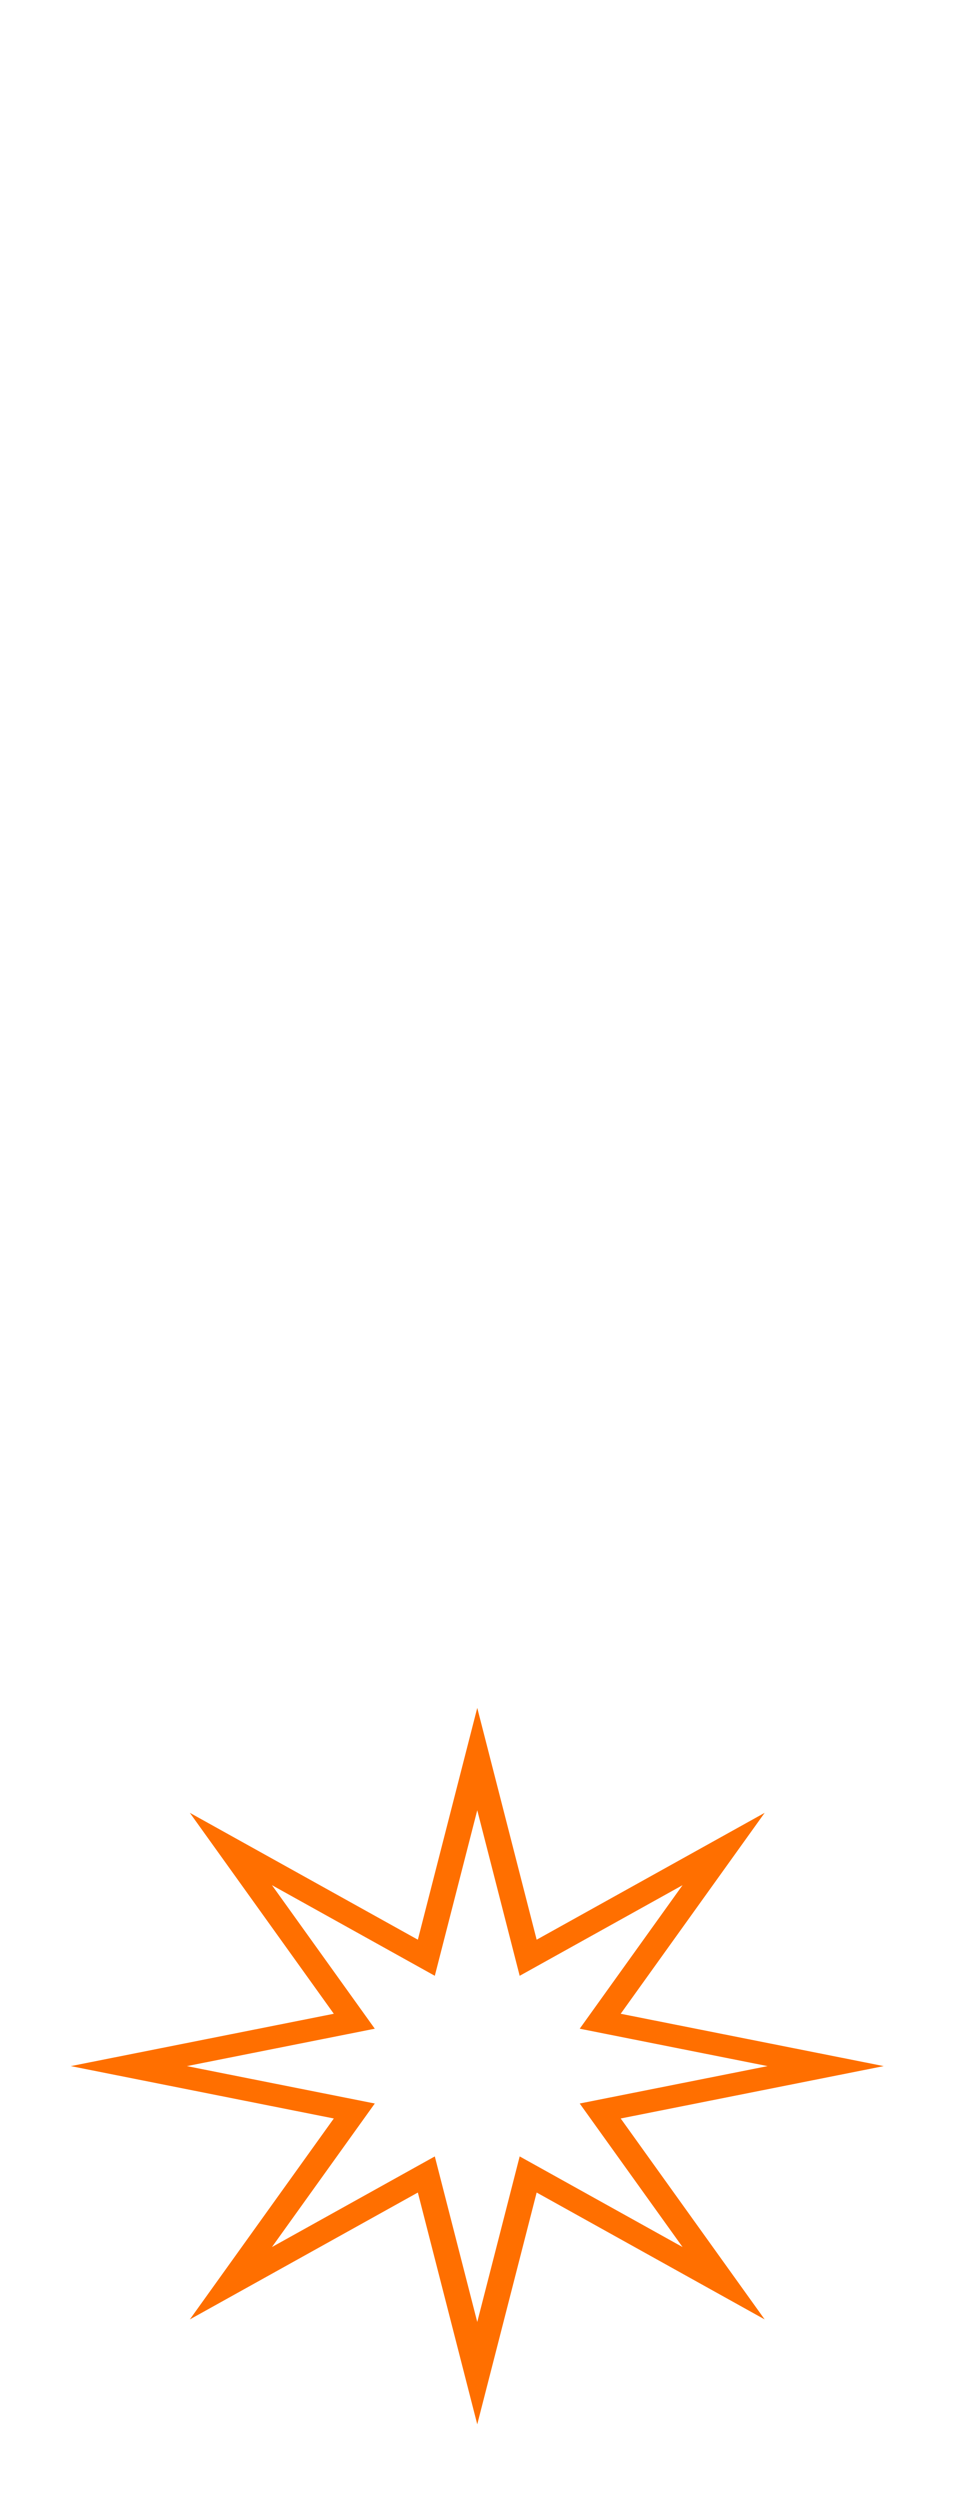 <svg width="38" height="99" viewBox="0 0 38 99" fill="none" xmlns="http://www.w3.org/2000/svg">
<path d="M19 0V74" stroke="white" stroke-opacity="0.5" stroke-width="1.621"/>
<g filter="url(#filter0_f_126_364)">
<path d="M18.911 67.631L21.265 76.81L30.3 71.786L24.595 79.743L35.017 81.816L24.595 83.89L30.3 91.847L21.265 86.822L18.911 96.001L16.557 86.822L7.522 91.847L13.227 83.89L2.805 81.816L13.227 79.743L7.522 71.786L16.557 76.81L18.911 67.631Z" fill="#FF6F00"/>
</g>
<g filter="url(#filter1_f_126_364)">
<path d="M18.911 71.684L20.592 78.24L27.046 74.651L22.971 80.335L30.415 81.816L22.971 83.297L27.046 88.981L20.592 85.392L18.911 91.948L17.229 85.392L10.776 88.981L14.851 83.297L7.406 81.816L14.851 80.335L10.776 74.651L17.229 78.24L18.911 71.684Z" fill="white"/>
</g>
<defs>
<filter id="filter0_f_126_364" x="0.373" y="65.199" width="37.075" height="33.234" filterUnits="userSpaceOnUse" color-interpolation-filters="sRGB">
<feFlood flood-opacity="0" result="BackgroundImageFix"/>
<feBlend mode="normal" in="SourceGraphic" in2="BackgroundImageFix" result="shape"/>
<feGaussianBlur stdDeviation="1.216" result="effect1_foregroundBlur_126_364"/>
</filter>
<filter id="filter1_f_126_364" x="6.596" y="70.873" width="24.629" height="21.886" filterUnits="userSpaceOnUse" color-interpolation-filters="sRGB">
<feFlood flood-opacity="0" result="BackgroundImageFix"/>
<feBlend mode="normal" in="SourceGraphic" in2="BackgroundImageFix" result="shape"/>
<feGaussianBlur stdDeviation="0.405" result="effect1_foregroundBlur_126_364"/>
</filter>
</defs>
</svg>
